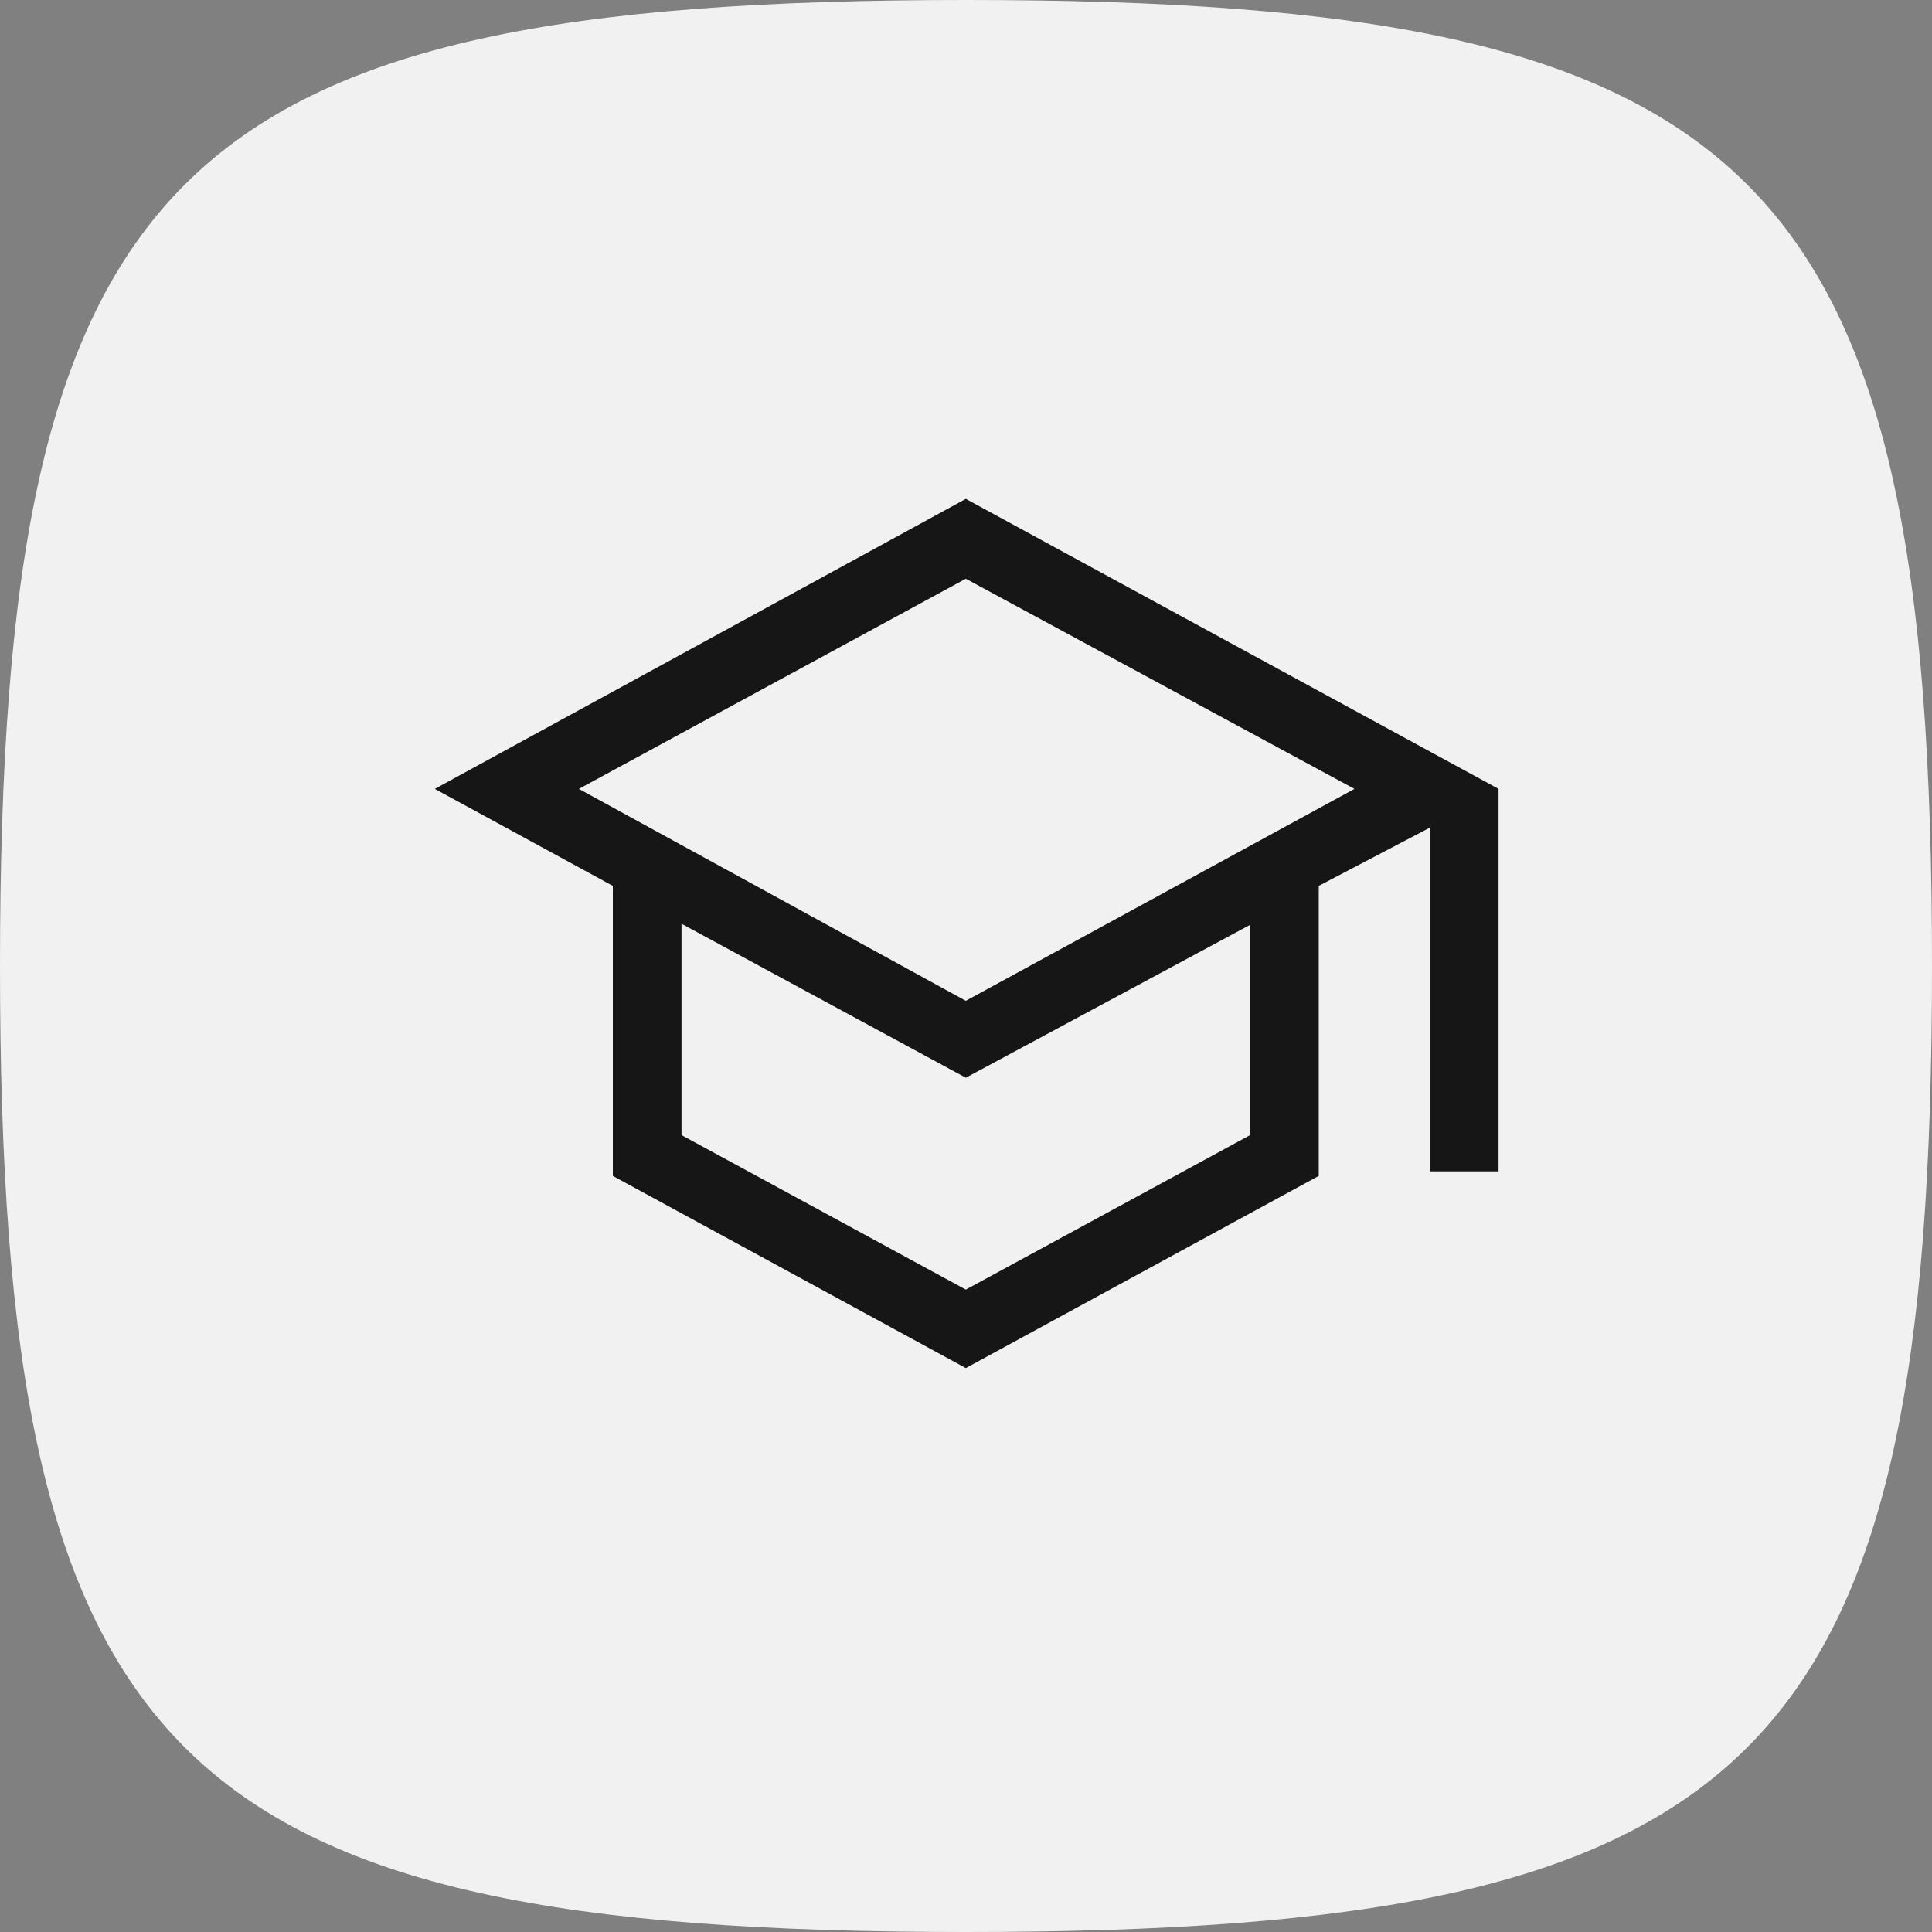<svg width="60" height="60" viewBox="0 0 60 60" fill="none" xmlns="http://www.w3.org/2000/svg">
<rect x="0" y="0" width="60" height="60" fill="#808080" stroke="none"/>
<path d="M0 30C0 5.295 5.295 0 30 0C54.705 0 60 5.295 60 30C60 54.705 54.705 60 30 60C5.295 60 0 54.705 0 30Z" fill="#F1F1F1"/>
<path d="M29.994 42.487L19.032 36.519V27.512L13.503 24.5L29.994 15.493L46.539 24.5V36.378H44.406V25.703L40.955 27.512V36.519L29.994 42.487ZM29.994 31.081L42.064 24.5L29.994 17.973L17.978 24.5L29.994 31.081ZM29.994 40.05L38.823 35.252V28.722L29.994 33.47L21.165 28.688V35.252L29.994 40.05Z" fill="#171616"/>
</svg>
